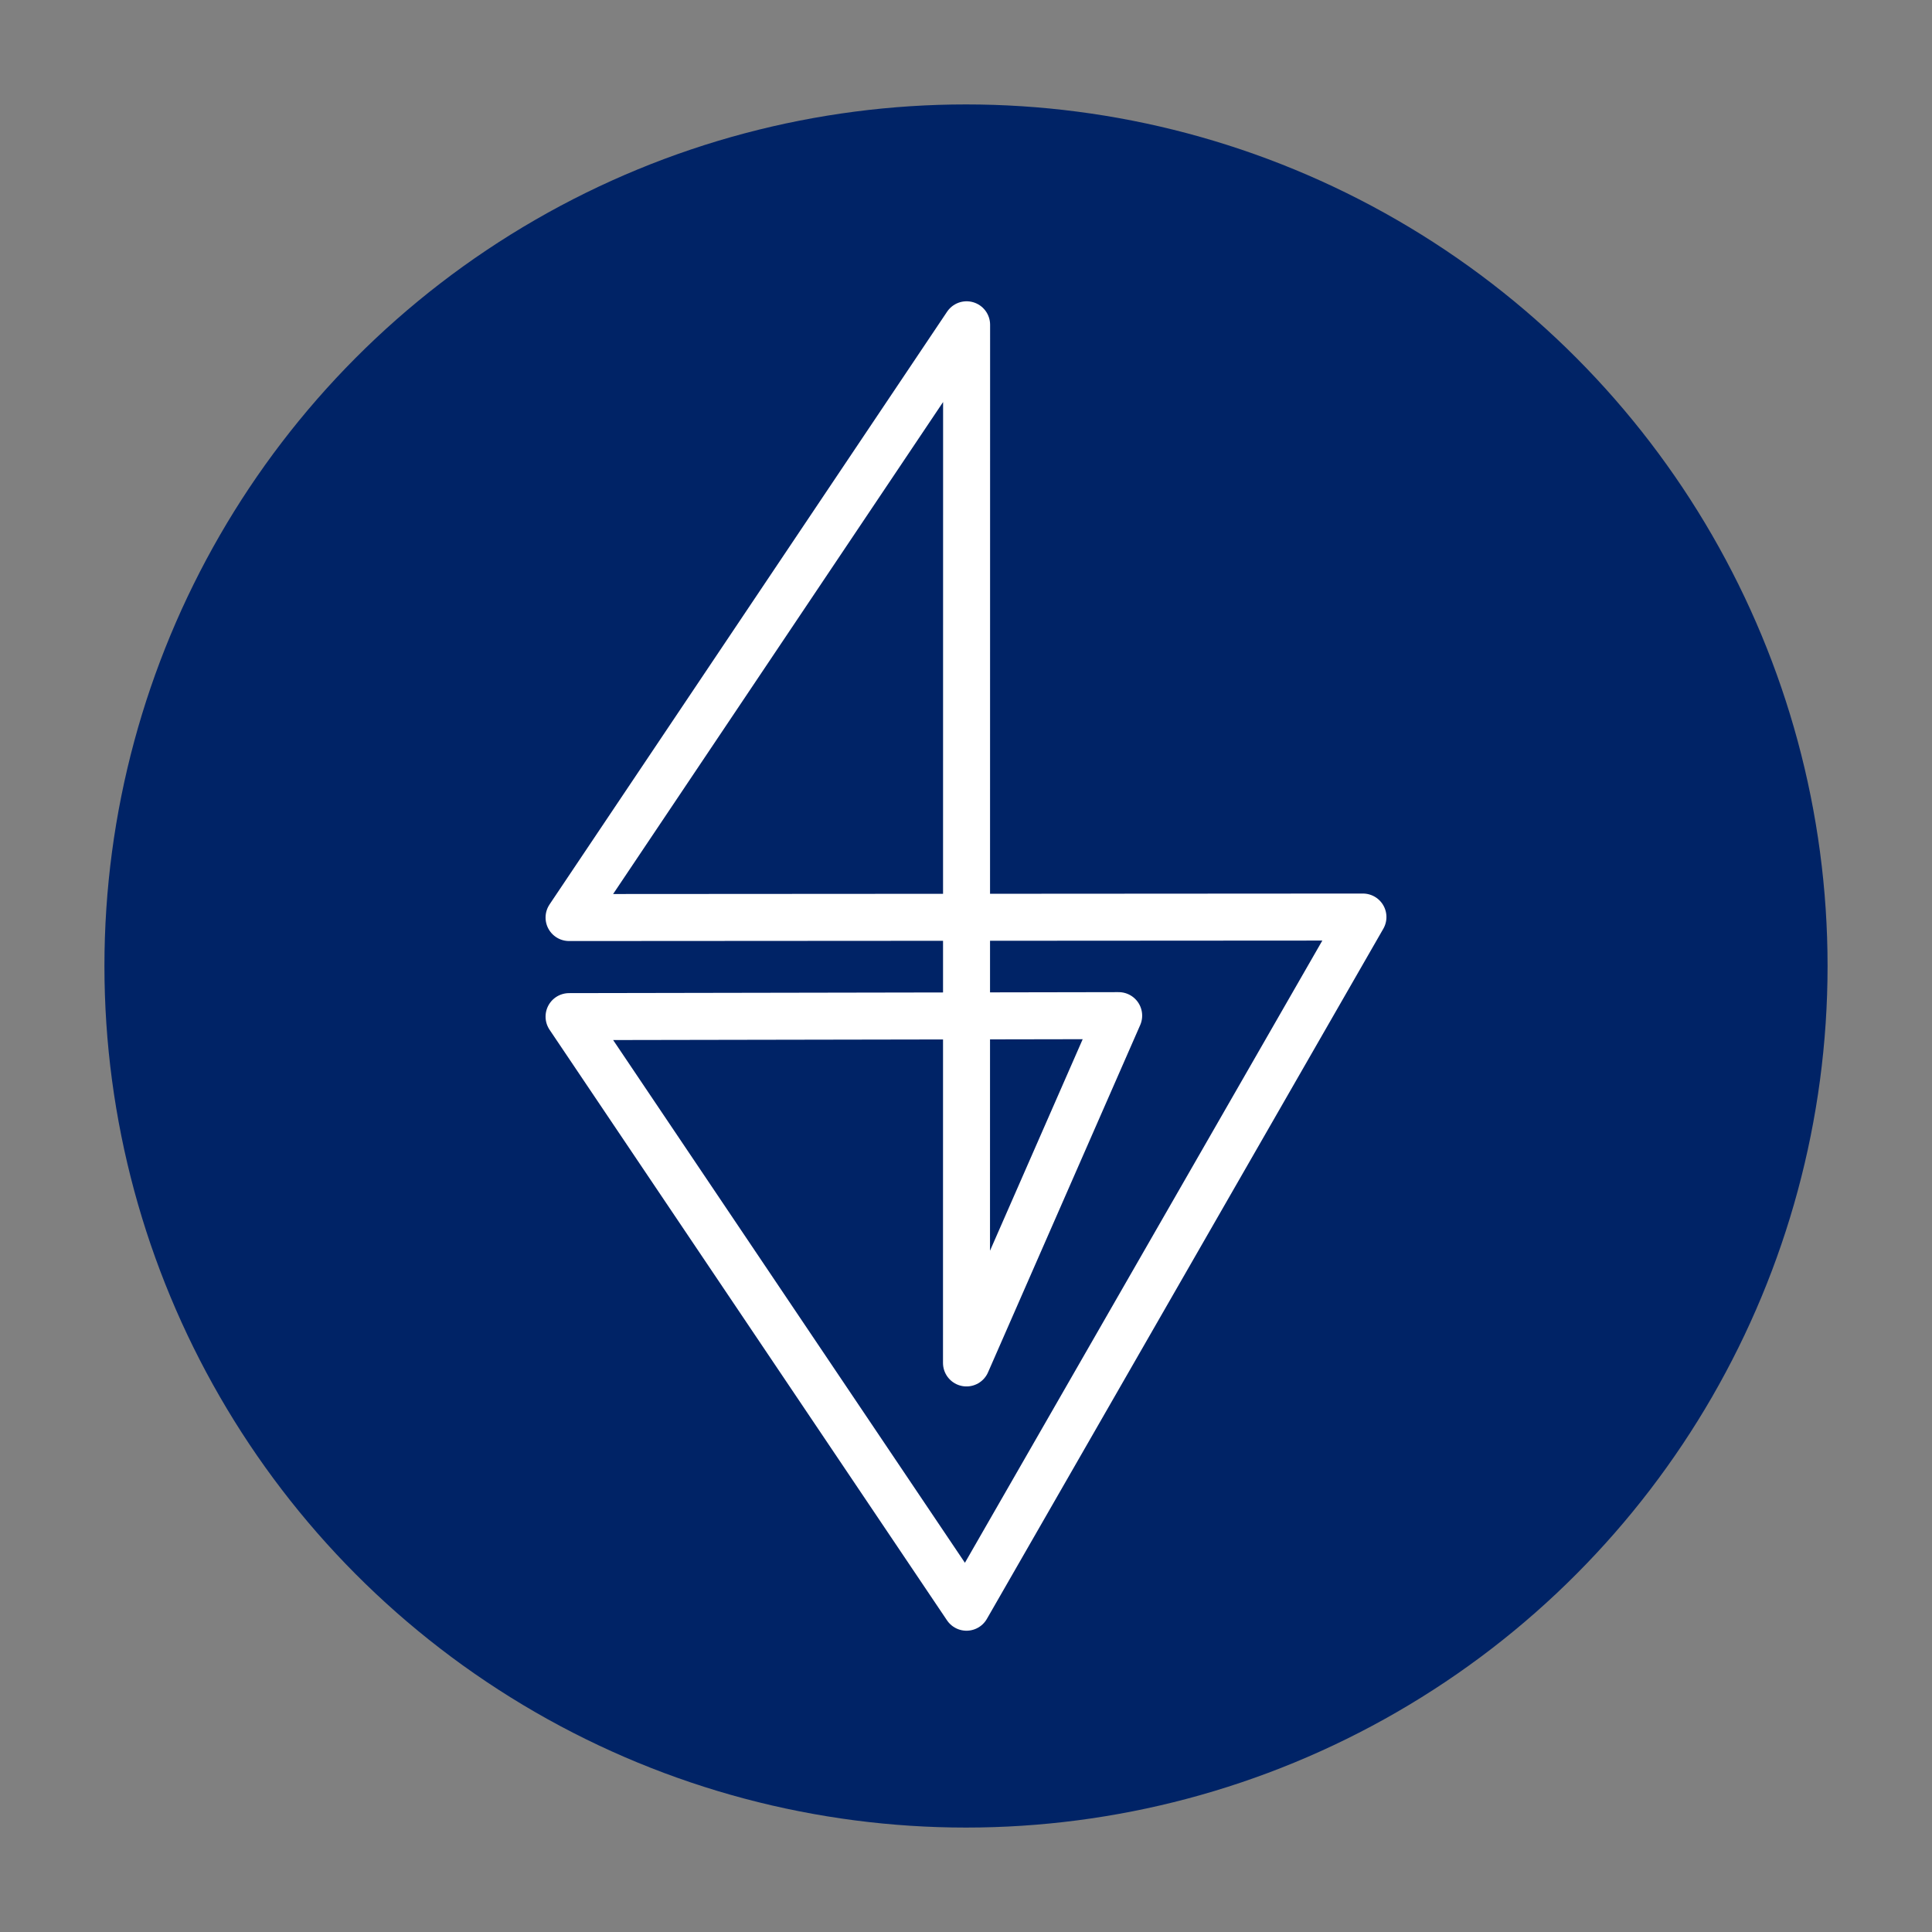 <?xml version="1.0" encoding="utf-8"?>
<!-- Generator: Adobe Illustrator 23.0.6, SVG Export Plug-In . SVG Version: 6.00 Build 0)  -->
<svg version="1.1" xmlns="http://www.w3.org/2000/svg" xmlns:xlink="http://www.w3.org/1999/xlink" x="0px" y="0px"
	 viewBox="0 0 3700 3700" style="enable-background:new 0 0 3700 3700;" xml:space="preserve">
<rect x="0" y="0" width="3700" height="3700" fill="#808080" stroke="none"/>
<g id="guide-1" style="display:none;">
	<circle style="display:inline;fill:none;stroke:#000000;stroke-miterlimit:10;" cx="1850" cy="1850" r="50"/>
	<circle style="display:inline;fill:none;stroke:#000000;stroke-miterlimit:10;" cx="1850" cy="1850" r="100"/>
	<circle style="display:inline;fill:none;stroke:#000000;stroke-miterlimit:10;" cx="1850" cy="1850" r="150"/>
	<circle style="display:inline;fill:none;stroke:#000000;stroke-miterlimit:10;" cx="1850" cy="1850" r="250"/>
	<circle style="display:inline;fill:none;stroke:#000000;stroke-miterlimit:10;" cx="1850" cy="1850" r="400"/>
	<circle style="display:inline;fill:none;stroke:#000000;stroke-miterlimit:10;" cx="1850" cy="1850" r="650"/>
	<circle style="display:inline;fill:none;stroke:#000000;stroke-miterlimit:10;" cx="1850" cy="1850" r="1050"/>
	<circle style="display:inline;fill:none;stroke:#000000;stroke-miterlimit:10;" cx="400" cy="400" r="400"/>
	<circle style="display:inline;fill:none;stroke:#000000;stroke-miterlimit:10;" cx="3300" cy="3300" r="400"/>
</g>
<g id="Layer_4">
	<g>
		<circle style="fill:#002366;" cx="1850" cy="1850" r="1650"/>
	</g>
</g>
<g id="logo" style="display:none;">
	<polygon style="display:inline;fill:none;stroke:#FDB202;stroke-width:100;stroke-linejoin:round;stroke-miterlimit:10;" points="
		1850.994,800 1850.807,2500 2100,1931.282 1200,1932.897 1850.807,2900 2500,1769.83 1200,1770.637 	
		"/>
</g>
<g id="logo_1_">
	<polygon style="fill:none;stroke:#FFFFFF;stroke-width:90;stroke-linejoin:round;stroke-miterlimit:10;" points="1851.162,622 
		1850.944,2610.19 2142.381,1945.062 1089.81,1946.95 1850.944,3078 2610.19,1756.239 
		1089.81,1757.183 	"/>
</g>
<g id="Layer_5" style="display:none;">
	
		<line style="display:inline;fill:none;stroke:#000000;stroke-width:3;stroke-miterlimit:10;" x1="1390" y1="3700" x2="3518" y2="0"/>
	
		<line style="display:inline;fill:none;stroke:#000000;stroke-width:3;stroke-miterlimit:10;" x1="-92.5" y1="3700.5" x2="2386.5" y2="0.5"/>
</g>
<g id="Layer_3" style="display:none;">
	<g style="display:inline;">
		<path d="M2459.6,500c99.998,0,196.951,19.562,288.166,58.143
			c43.851,18.547,86.151,41.509,125.729,68.246
			c39.227,26.501,76.117,56.939,109.647,90.469
			c33.529,33.529,63.968,70.42,90.469,109.647
			c26.738,39.578,49.699,81.878,68.246,125.729
			C3180.438,1043.449,3200,1140.402,3200,1240.4v1219.2
			c0,99.998-19.562,196.951-58.143,288.166c-18.548,43.851-41.509,86.151-68.246,125.729
			c-26.501,39.227-56.939,76.117-90.469,109.647s-70.42,63.968-109.647,90.469
			c-39.578,26.738-81.878,49.699-125.729,68.246
			C2656.551,3180.438,2559.598,3200,2459.6,3200H1240.4
			c-99.998,0-196.951-19.562-288.166-58.143c-43.851-18.548-86.151-41.509-125.729-68.246
			c-39.227-26.501-76.117-56.939-109.647-90.469
			c-33.529-33.529-63.968-70.42-90.469-109.647
			c-26.738-39.578-49.699-81.878-68.246-125.729C519.562,2656.551,500,2559.598,500,2459.6
			V1240.4c0-99.998,19.562-196.951,58.143-288.166
			c18.547-43.851,41.509-86.151,68.246-125.729
			c26.501-39.227,56.939-76.117,90.469-109.647
			c33.529-33.529,70.42-63.968,109.647-90.469
			c39.578-26.738,81.878-49.699,125.729-68.246C1043.449,519.562,1140.402,500,1240.4,500
			H2459.6 M2459.6,400H1240.4C776.26,400,400,776.26,400,1240.4v1219.2
			C400,2923.74,776.26,3300,1240.4,3300h1219.2C2923.74,3300,3300,2923.74,3300,2459.6
			V1240.4C3300,776.26,2923.74,400,2459.6,400L2459.6,400z"/>
	</g>
</g>
</svg>
